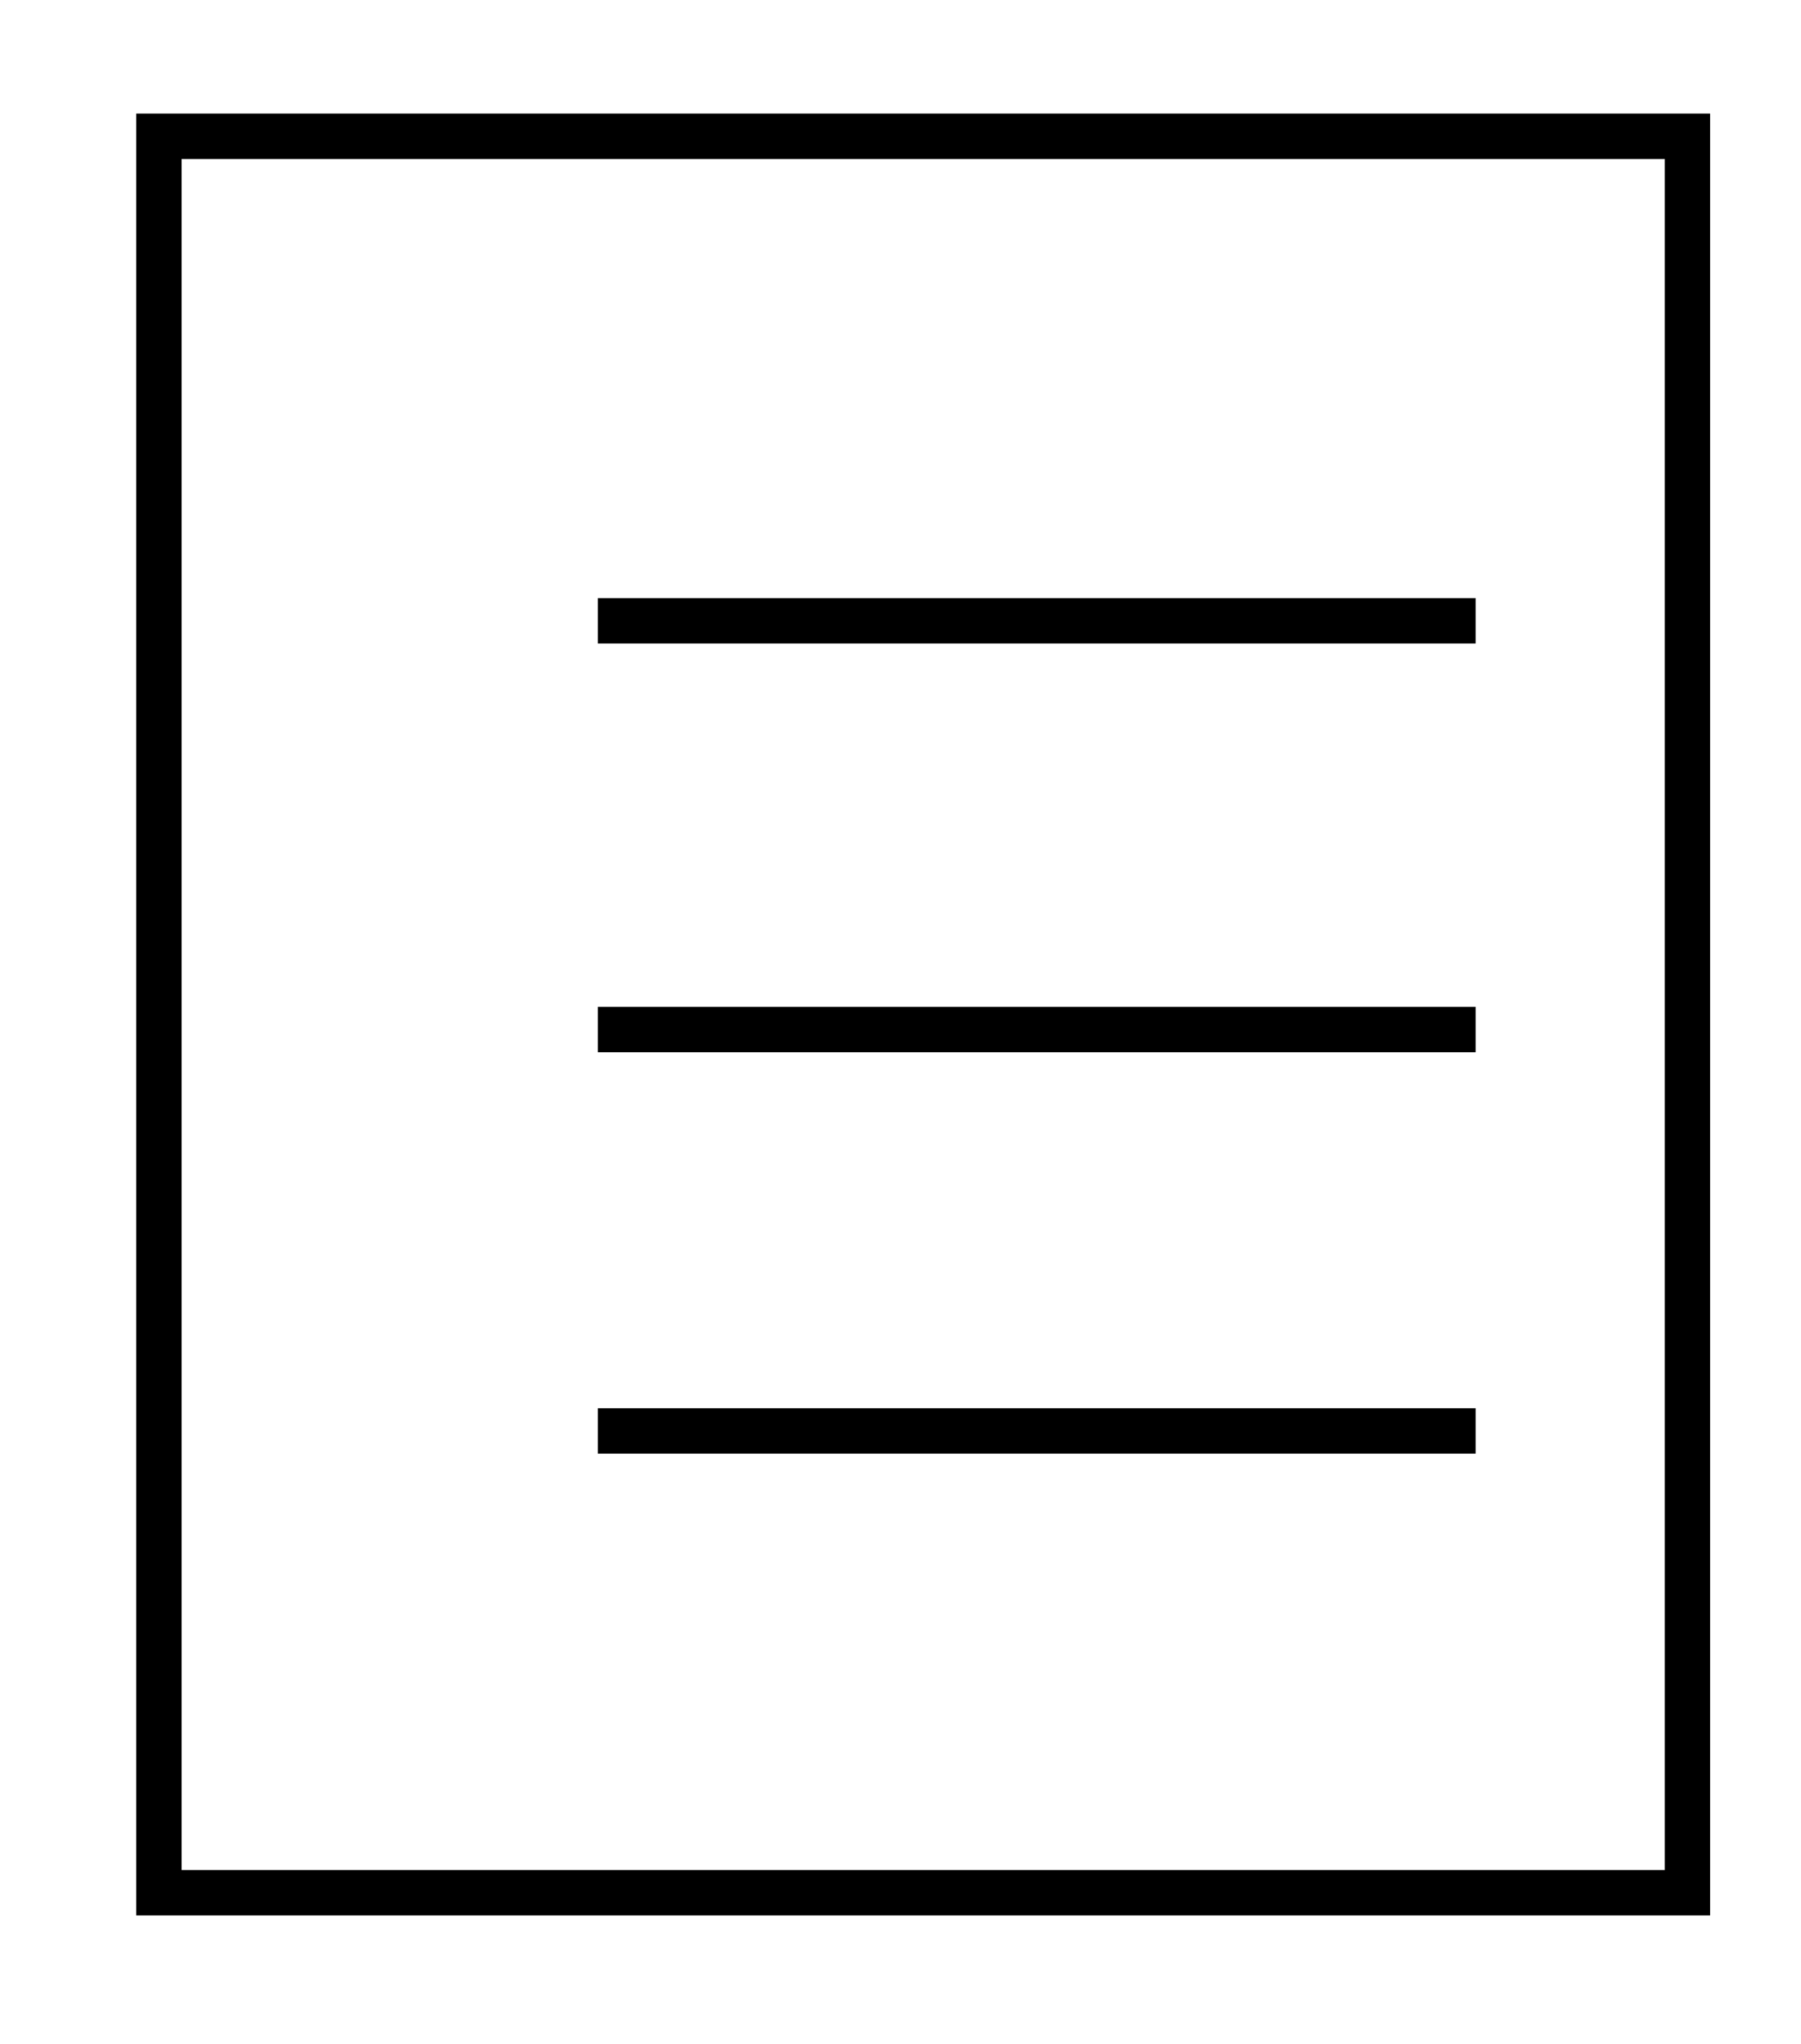 <?xml version="1.0" standalone="no"?>
<!DOCTYPE svg PUBLIC "-//W3C//DTD SVG 20010904//EN"
 "http://www.w3.org/TR/2001/REC-SVG-20010904/DTD/svg10.dtd">
<svg version="1.0" xmlns="http://www.w3.org/2000/svg"
 width="238pt" height="270pt" viewBox="0 0 238 270"
 preserveAspectRatio="xMidYMid meet">
<g transform="translate(0,270) scale(0.1,-0.1)"
fill="#000000" stroke="none">
<path d="M180 1360 l0 -1190 1040 0 1040 0 0 1190 0 1190 -1040 0 -1040 0 0
-1190z m2020 0 l0 -1130 -980 0 -980 0 0 1130 0 1130 980 0 980 0 0 -1130z"/>
<path d="M790 1880 l0 -30 580 0 580 0 0 30 0 30 -580 0 -580 0 0 -30z"/>
<path d="M790 1340 l0 -30 580 0 580 0 0 30 0 30 -580 0 -580 0 0 -30z"/>
<path d="M790 810 l0 -30 580 0 580 0 0 30 0 30 -580 0 -580 0 0 -30z"/>
</g>
</svg>
